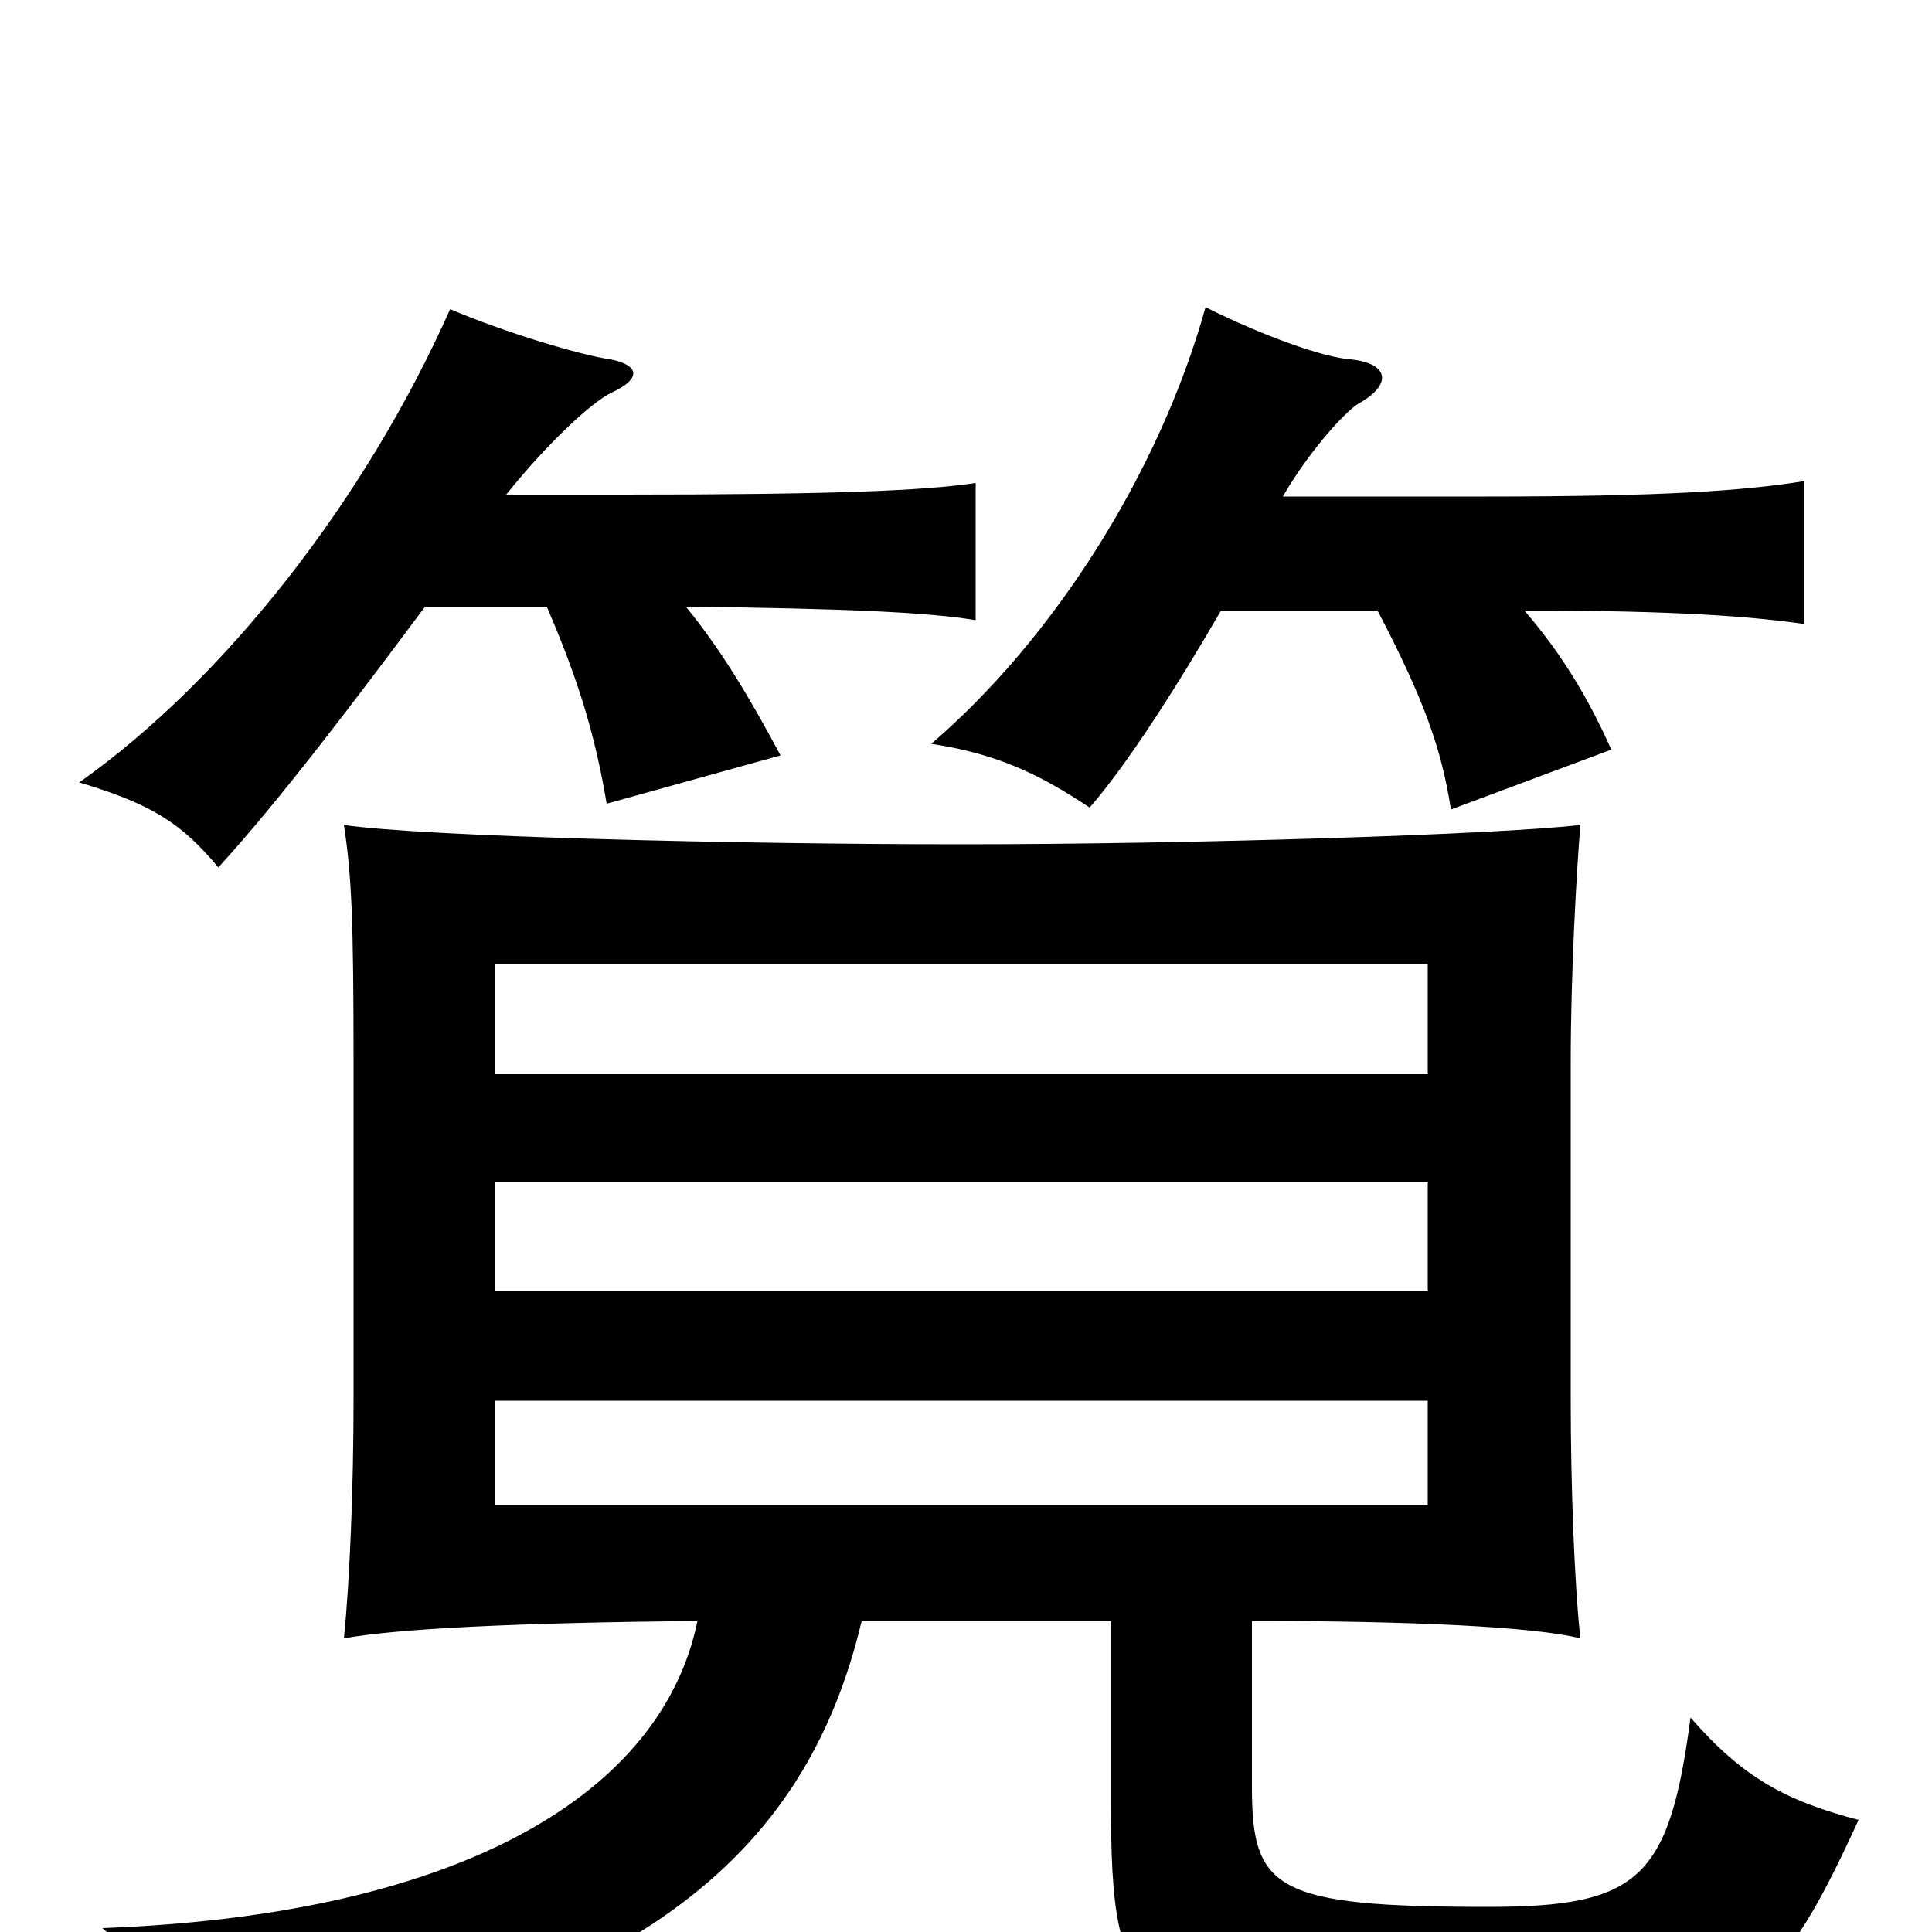 <svg xmlns="http://www.w3.org/2000/svg" viewBox="0 -1000 1000 1000">
	<path fill="#000000" d="M739 -221H256V-275H739ZM739 -332H256V-388H739ZM739 -444H256V-501H739ZM648 -161C731 -161 794 -158 818 -152C815 -179 813 -230 813 -276V-450C813 -496 816 -549 818 -573C775 -568 616 -563 498 -563C379 -563 219 -567 178 -573C182 -547 183 -524 183 -450V-276C183 -230 181 -181 178 -152C206 -157 265 -160 361 -161C343 -73 241 -9 53 -2C85 26 96 46 103 75C329 37 417 -39 446 -161H575V-70C575 45 585 53 766 53C899 53 917 40 962 -58C924 -68 902 -80 875 -111C864 -27 848 -13 770 -13C660 -13 648 -22 648 -75ZM262 -744C282 -769 306 -792 317 -797C332 -804 331 -811 316 -814C301 -816 261 -828 233 -840C189 -741 116 -648 41 -595C78 -584 94 -574 113 -551C145 -586 185 -639 220 -686H283C299 -649 308 -620 314 -584L404 -609C388 -639 373 -664 355 -686C440 -685 481 -683 505 -679V-750C478 -746 431 -744 322 -744ZM664 -743C676 -764 695 -786 703 -791C721 -801 719 -812 699 -814C685 -815 654 -826 624 -841C600 -755 545 -669 482 -615C515 -610 537 -600 564 -582C584 -605 610 -646 632 -684H713C737 -638 746 -613 751 -581L834 -612C822 -639 808 -662 789 -684C867 -684 906 -681 934 -677V-751C903 -746 861 -743 769 -743Z"/>
</svg>